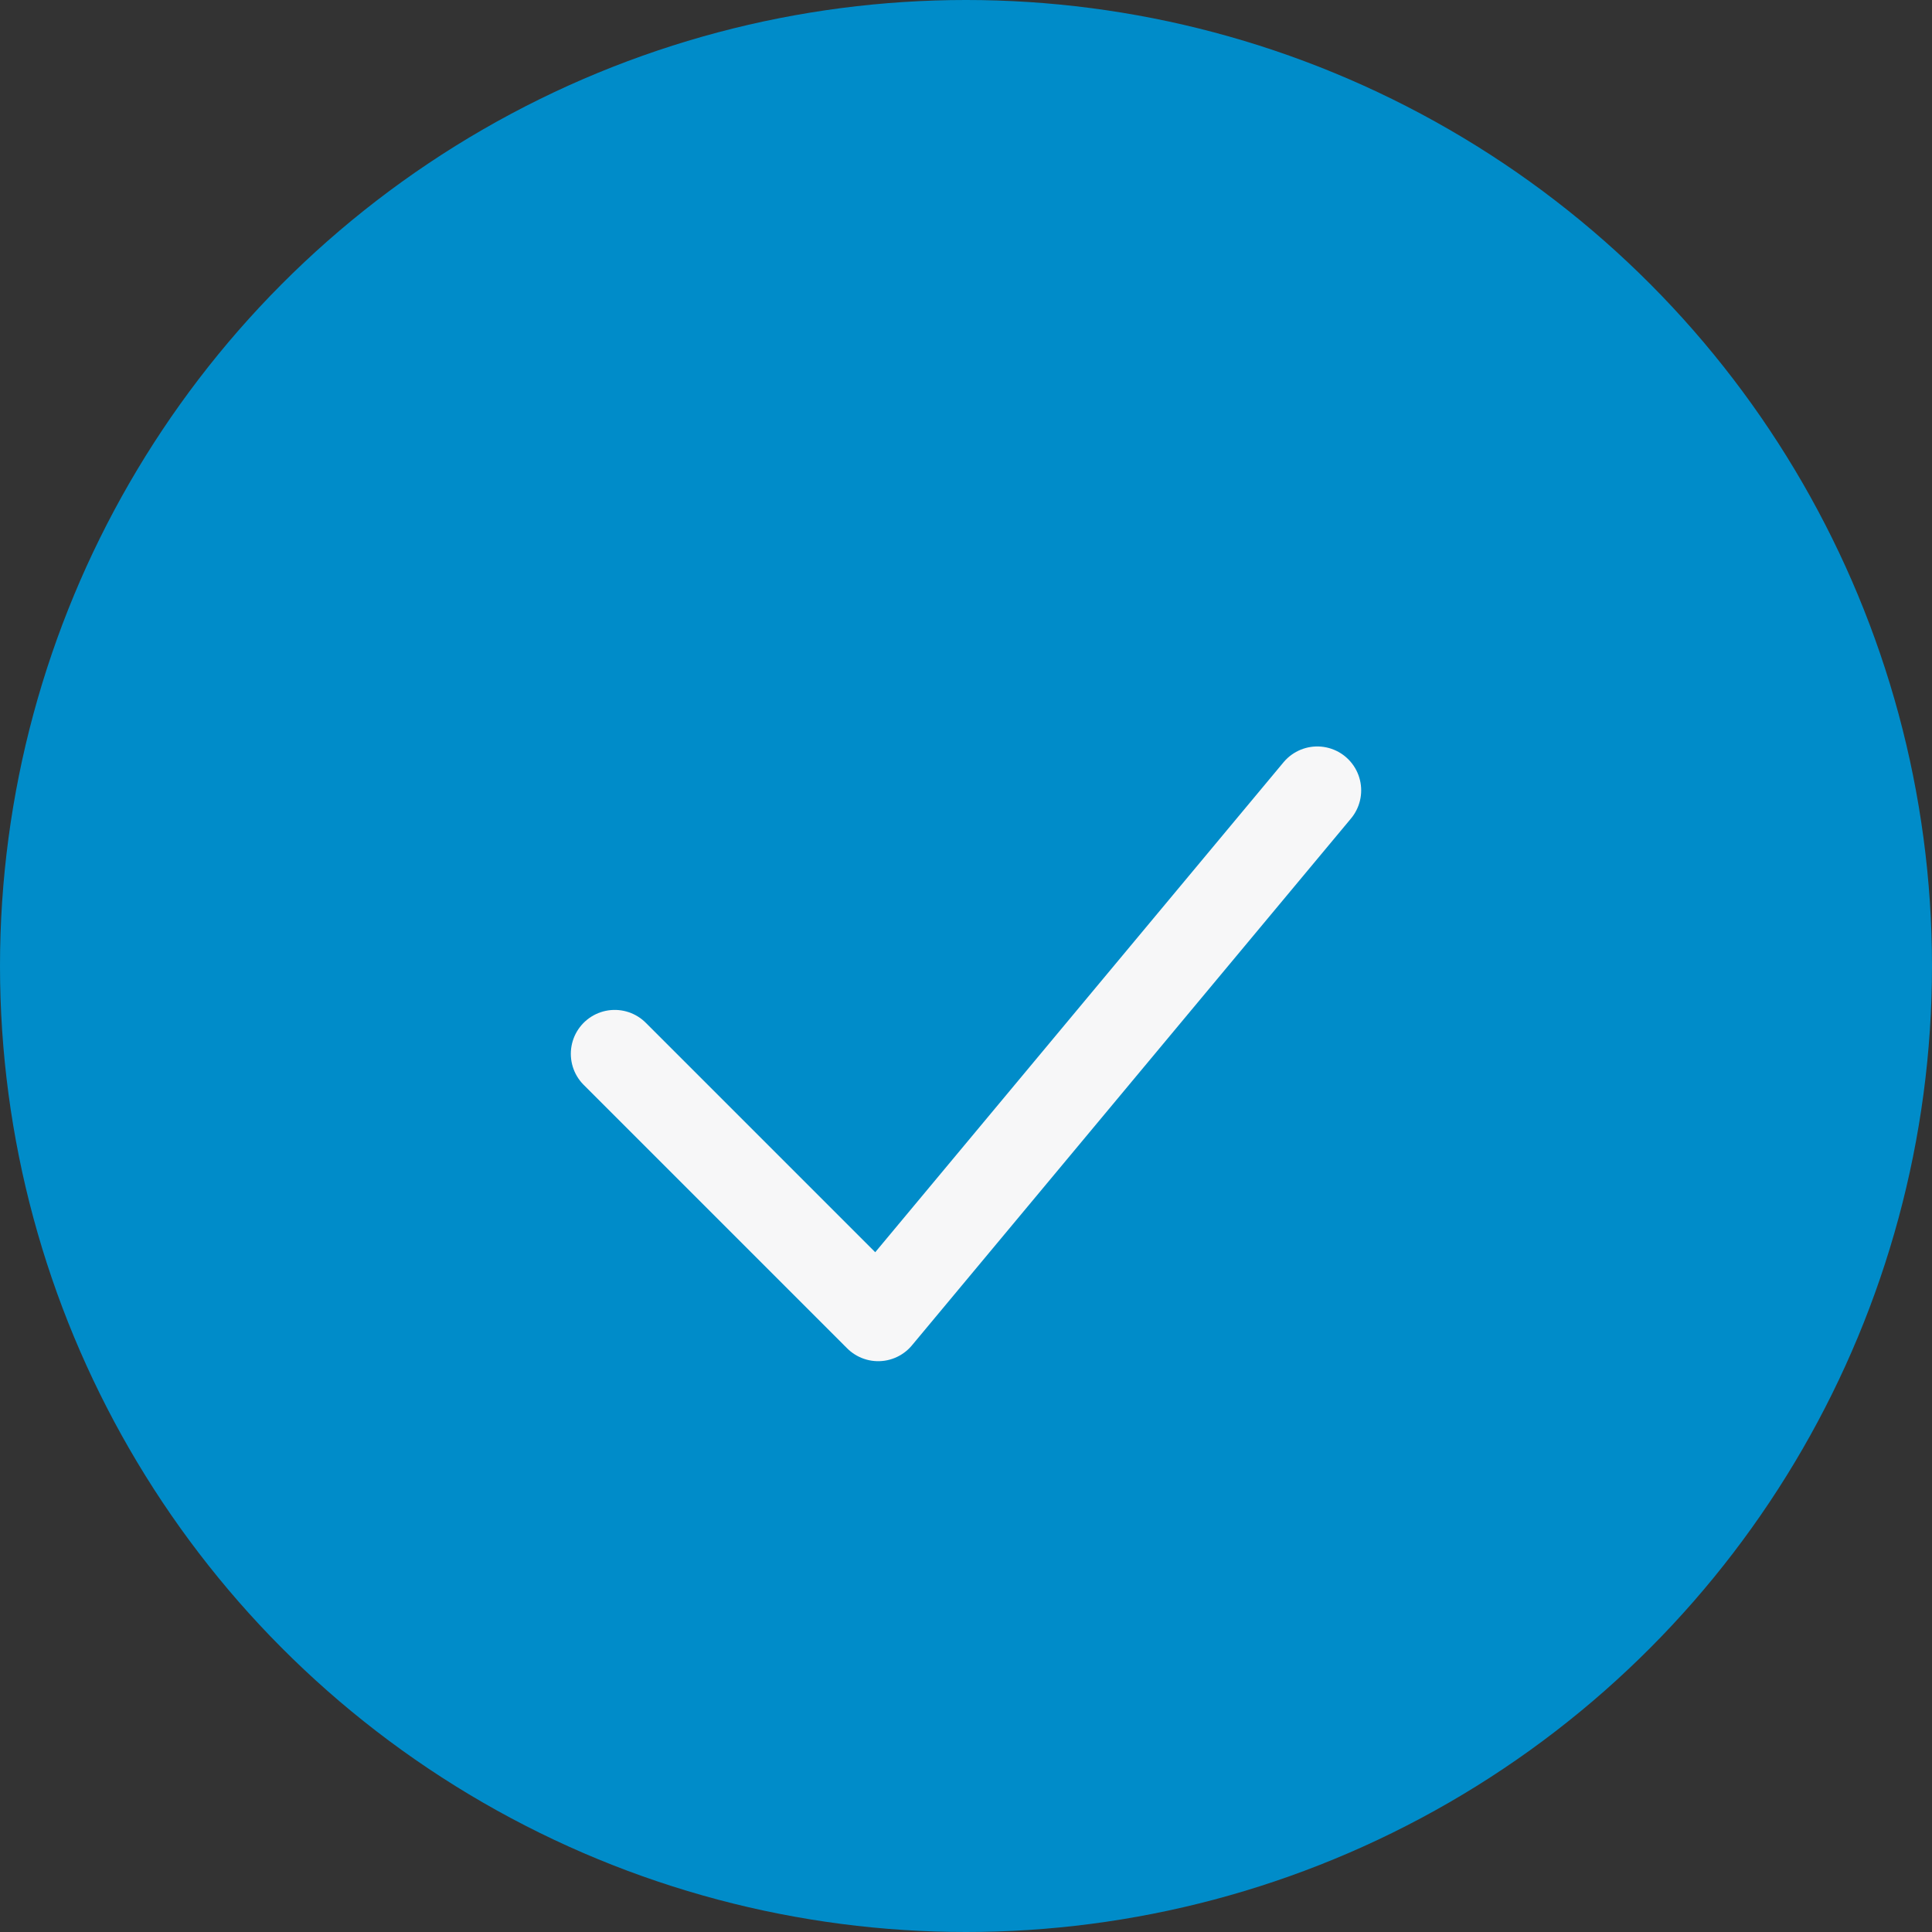 <svg width="22" height="22" viewBox="0 0 22 22" fill="none" xmlns="http://www.w3.org/2000/svg">
    <rect x="0" y="0" width="22" height="22" fill="#333333" stroke="none"/>
    <circle cx="11" cy="11" r="11" fill="#008CC9" />
    <path d="M7 12L10 15L15 9" stroke="#F7F7F8" stroke-linecap="round" stroke-linejoin="round" />
</svg>
    